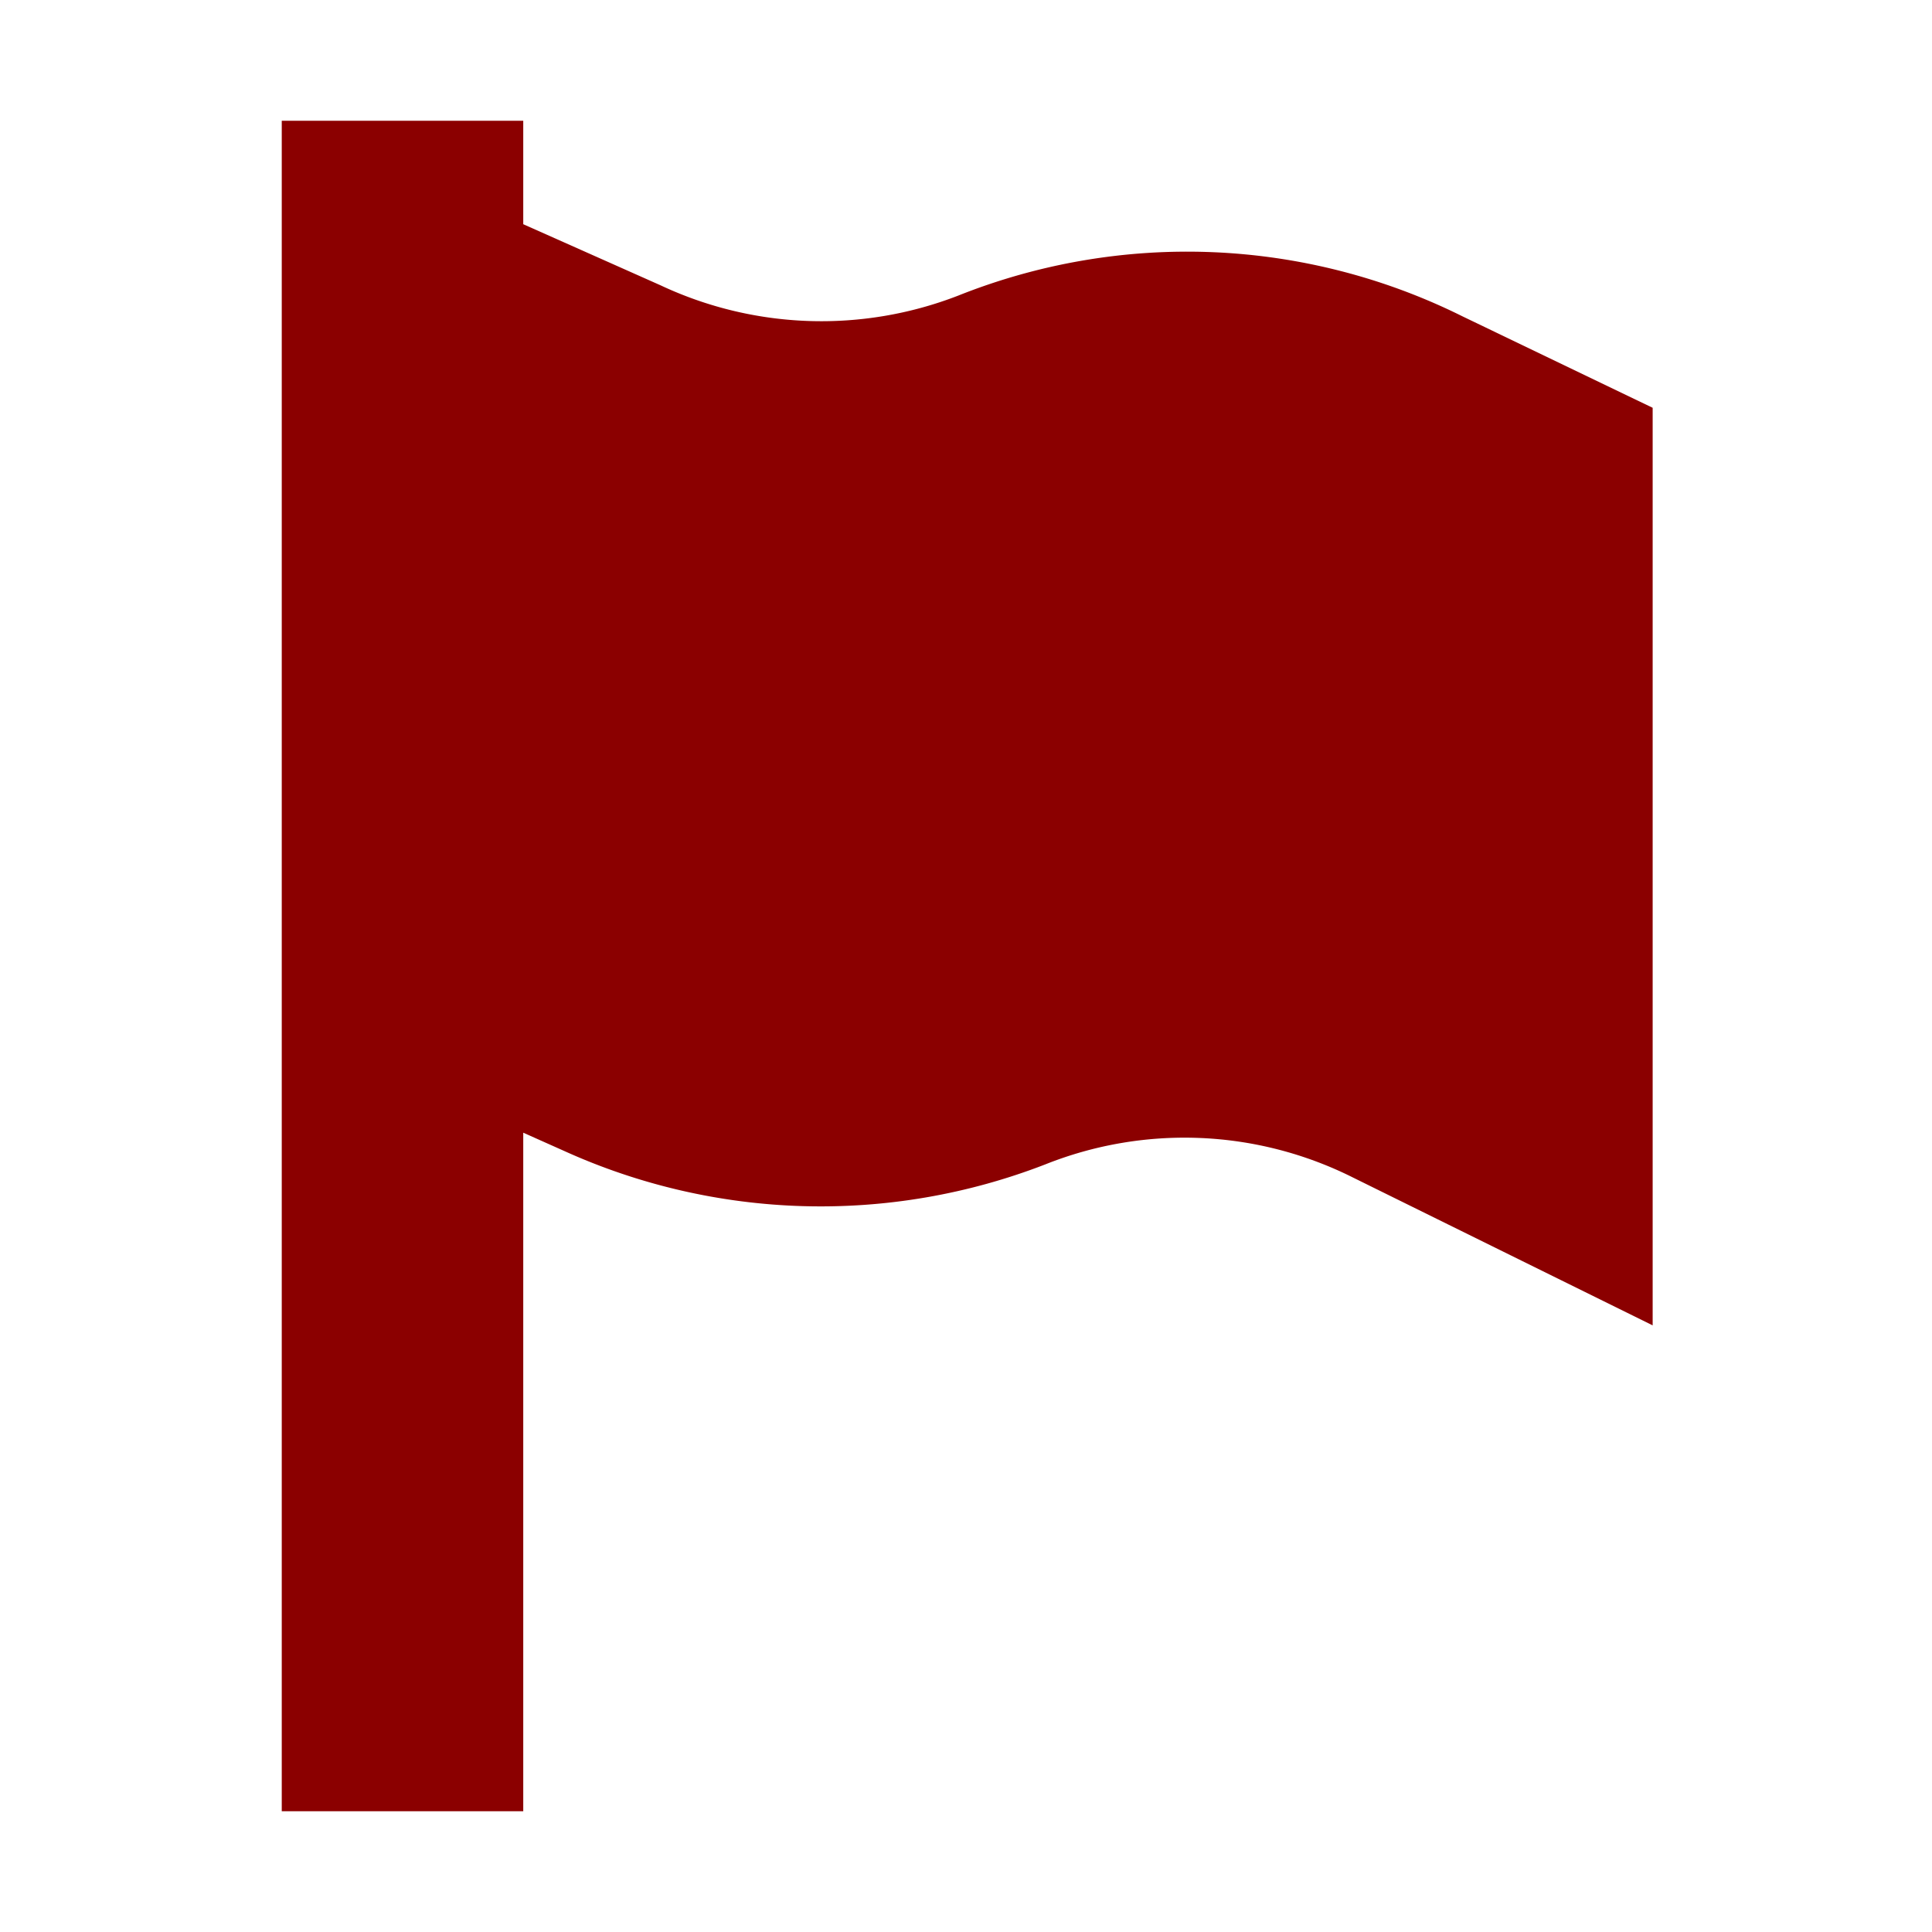 <!DOCTYPE svg PUBLIC "-//W3C//DTD SVG 1.1//EN" "http://www.w3.org/Graphics/SVG/1.1/DTD/svg11.dtd">
<!-- Uploaded to: SVG Repo, www.svgrepo.com, Transformed by: SVG Repo Mixer Tools -->
<svg fill="#8b0000" width="800px" height="800px" viewBox="0 0 24 24" data-name="Layer 1" id="Layer_1" xmlns="http://www.w3.org/2000/svg" stroke="#8b0000">
<g id="SVGRepo_bgCarrier" stroke-width="0"/>
<g id="SVGRepo_tracerCarrier" stroke-linecap="round" stroke-linejoin="round"/>
<g id="SVGRepo_iconCarrier">
<title/>
<path d="M6,13.3l1.21.54A7.22,7.22,0,0,0,12.8,14a5.17,5.17,0,0,1,4.23.18l3,1.48V5.38l-2.08-1a7.18,7.18,0,0,0-5.87-.24A5.2,5.2,0,0,1,8,4L6,3.11V2H4V22H6Z"/>
</g>
</svg>